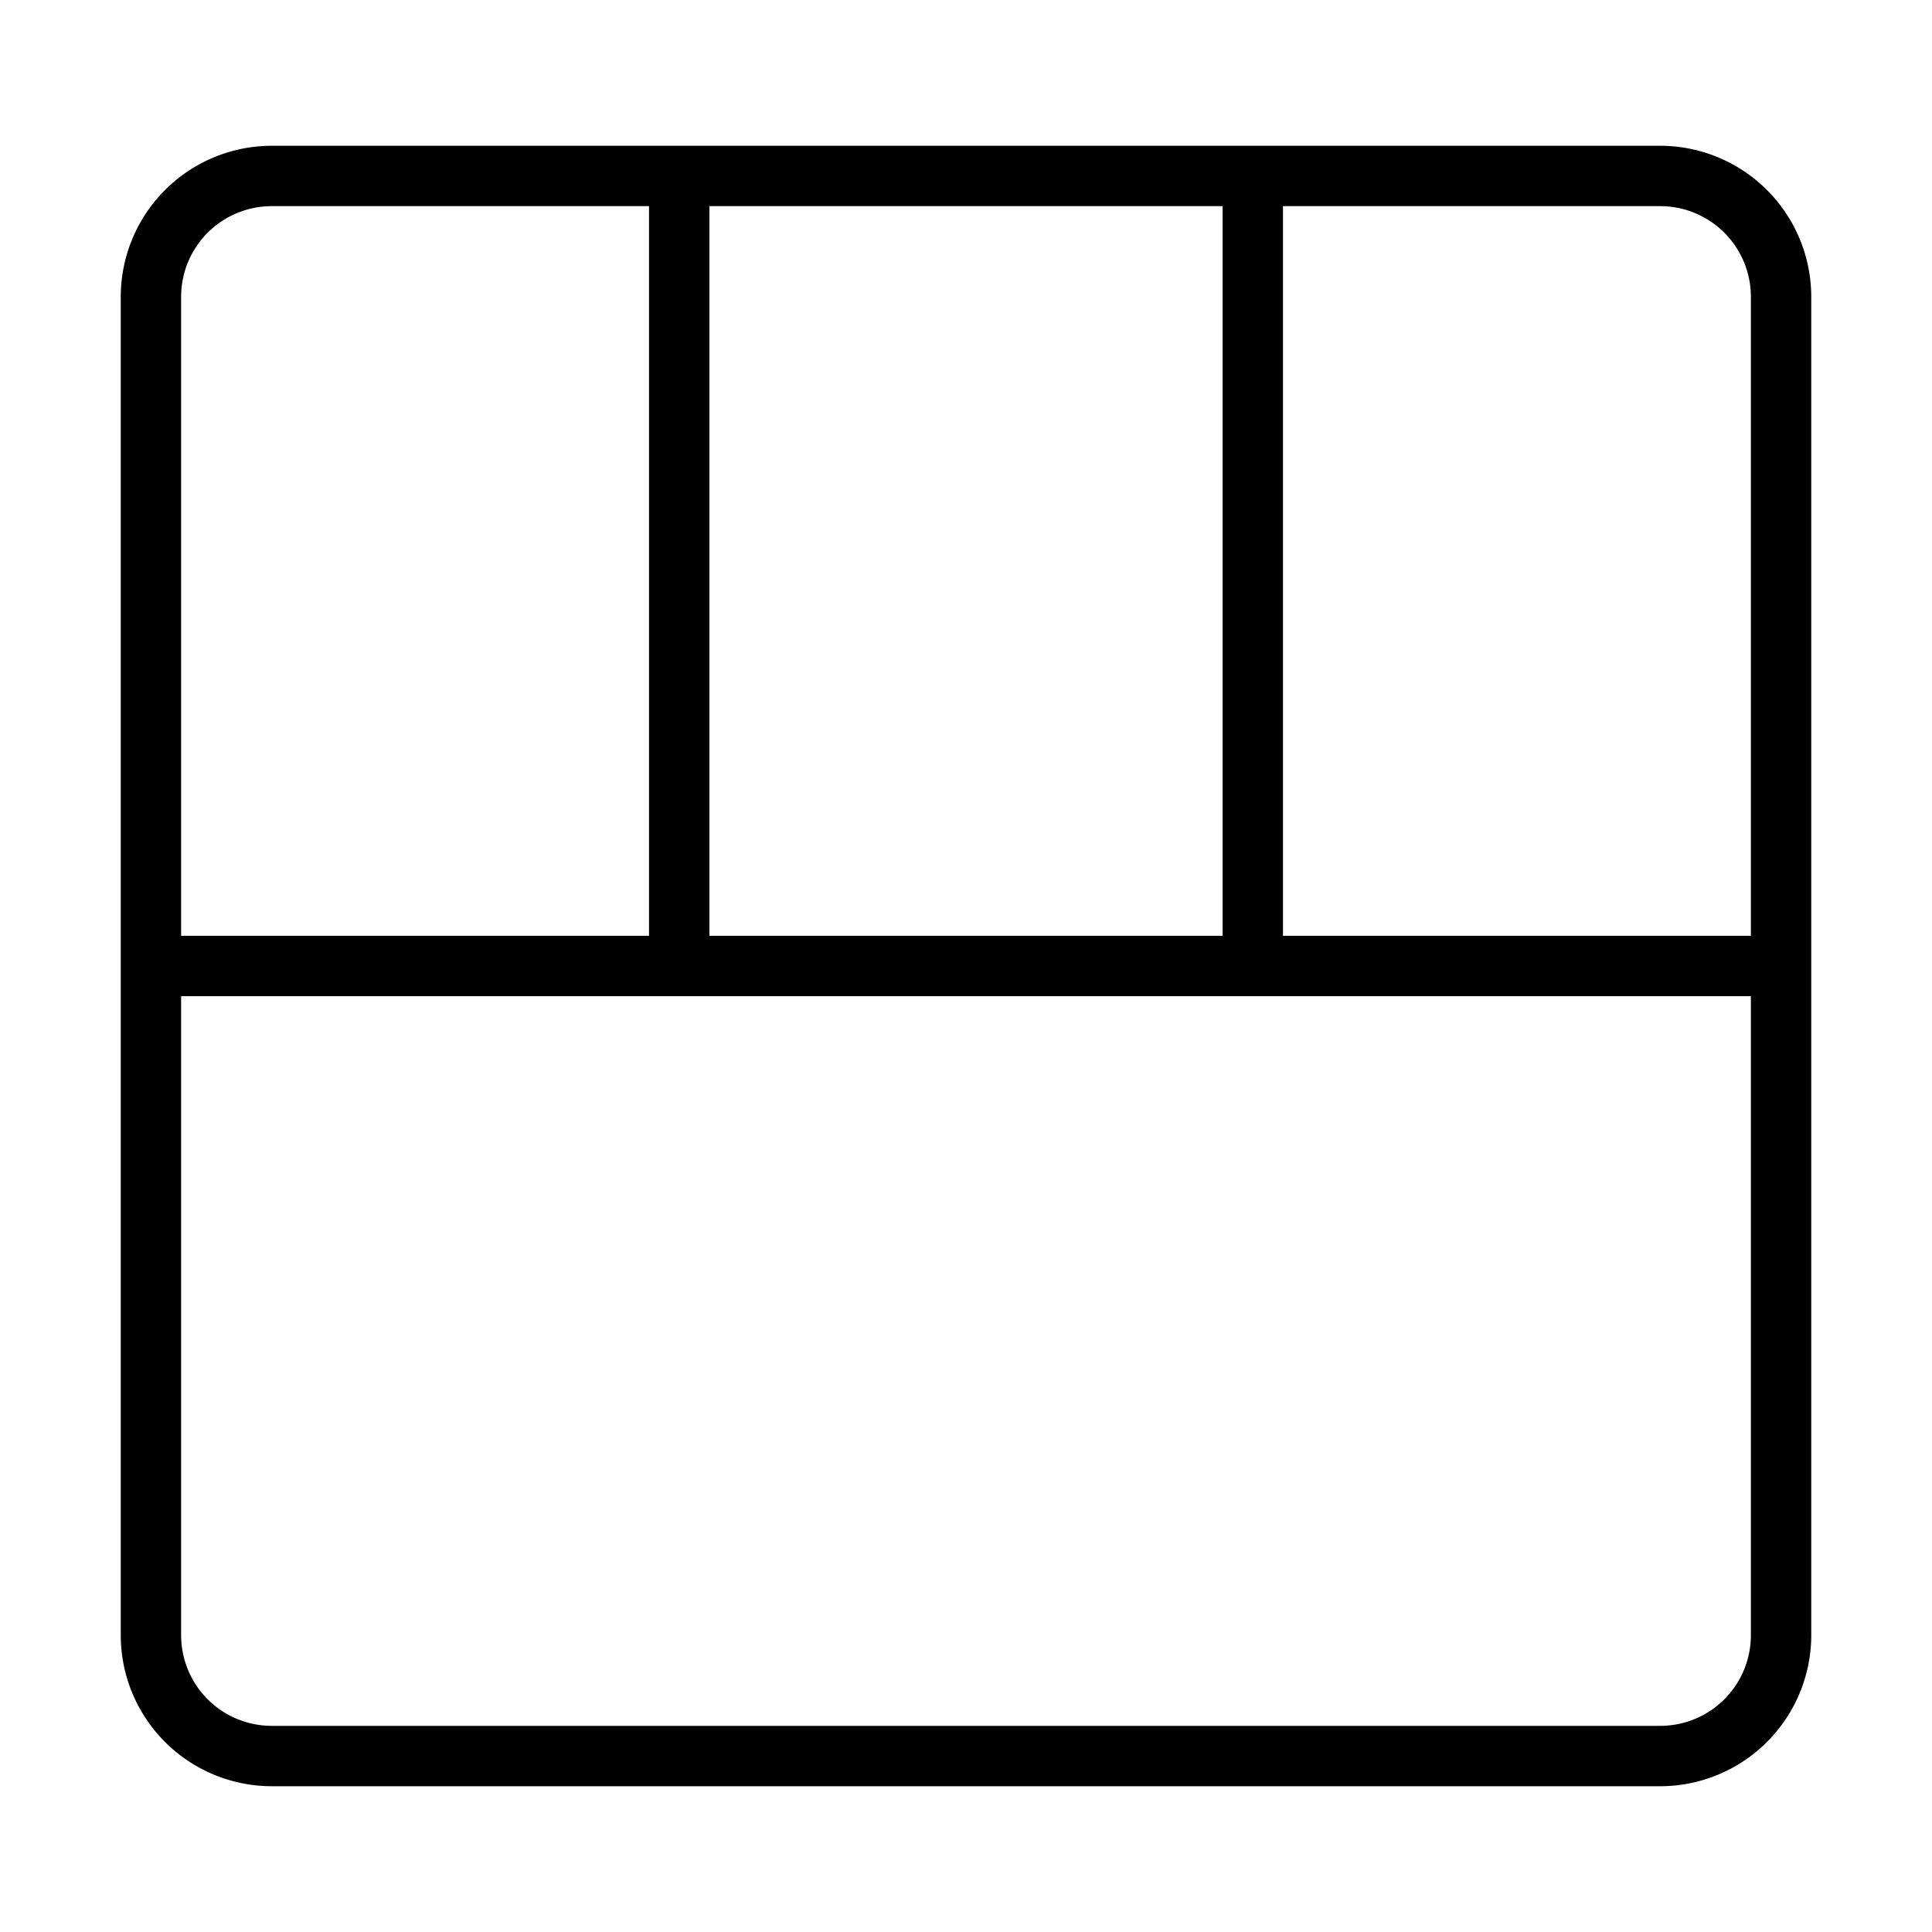<?xml version="1.0"?>
<svg xmlns="http://www.w3.org/2000/svg" id="Line" viewBox="0 0 64 64"><path d="M55,4.829H9a5.006,5.006,0,0,0-5,5V54.171a5.006,5.006,0,0,0,5,5H55a5.006,5.006,0,0,0,5-5V9.829A5.006,5.006,0,0,0,55,4.829Zm3,5V31H42.5V6.829H55A3.003,3.003,0,0,1,58,9.829ZM23.5,31V6.829h17V31ZM9,6.829H21.5V31H6V9.829A3.003,3.003,0,0,1,9,6.829ZM55,57.171H9a3.003,3.003,0,0,1-3-3V33H58V54.171A3.003,3.003,0,0,1,55,57.171Z"/></svg>
